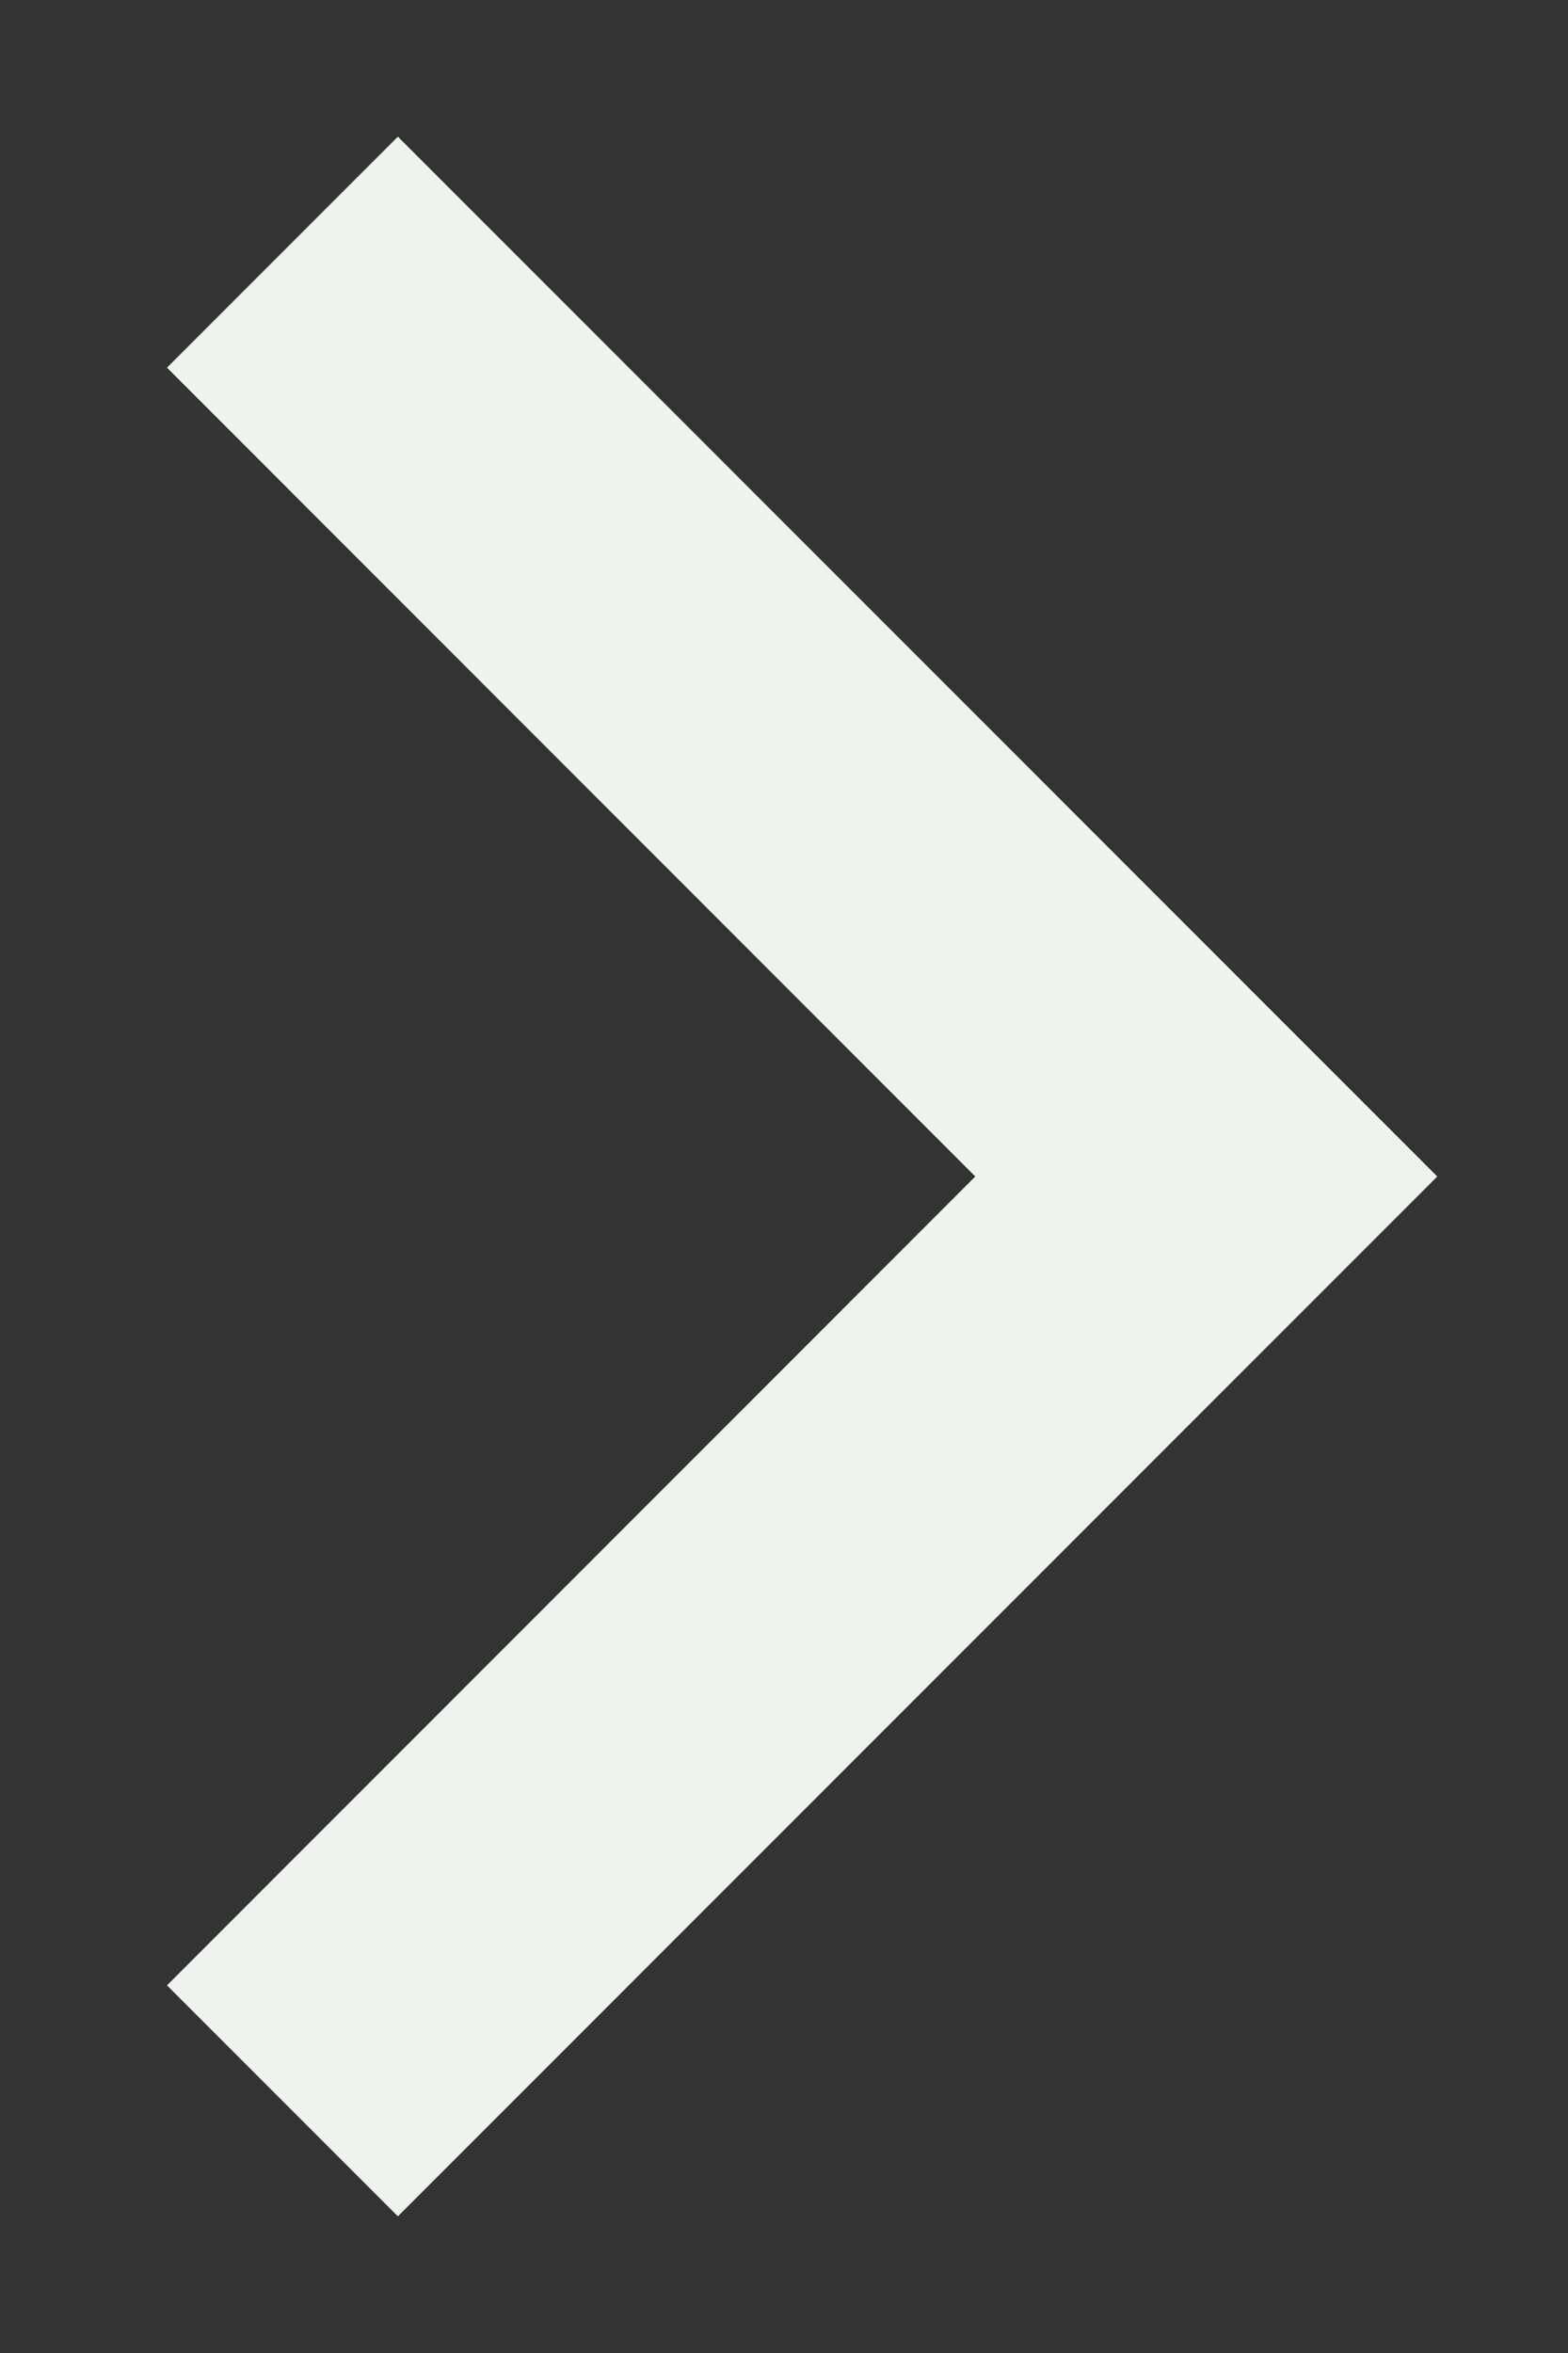 <svg width="8" height="12" viewBox="0 0 8 12" fill="none" xmlns="http://www.w3.org/2000/svg">
<rect x="0" y="0" width="8" height="12" fill="#333333" stroke="none"/>
<path d="M4.976 6L0.852 10.125L2.03 11.303L7.333 6L2.03 0.697L0.852 1.875L4.976 6Z" fill="#EEF4ED"/>
</svg>

